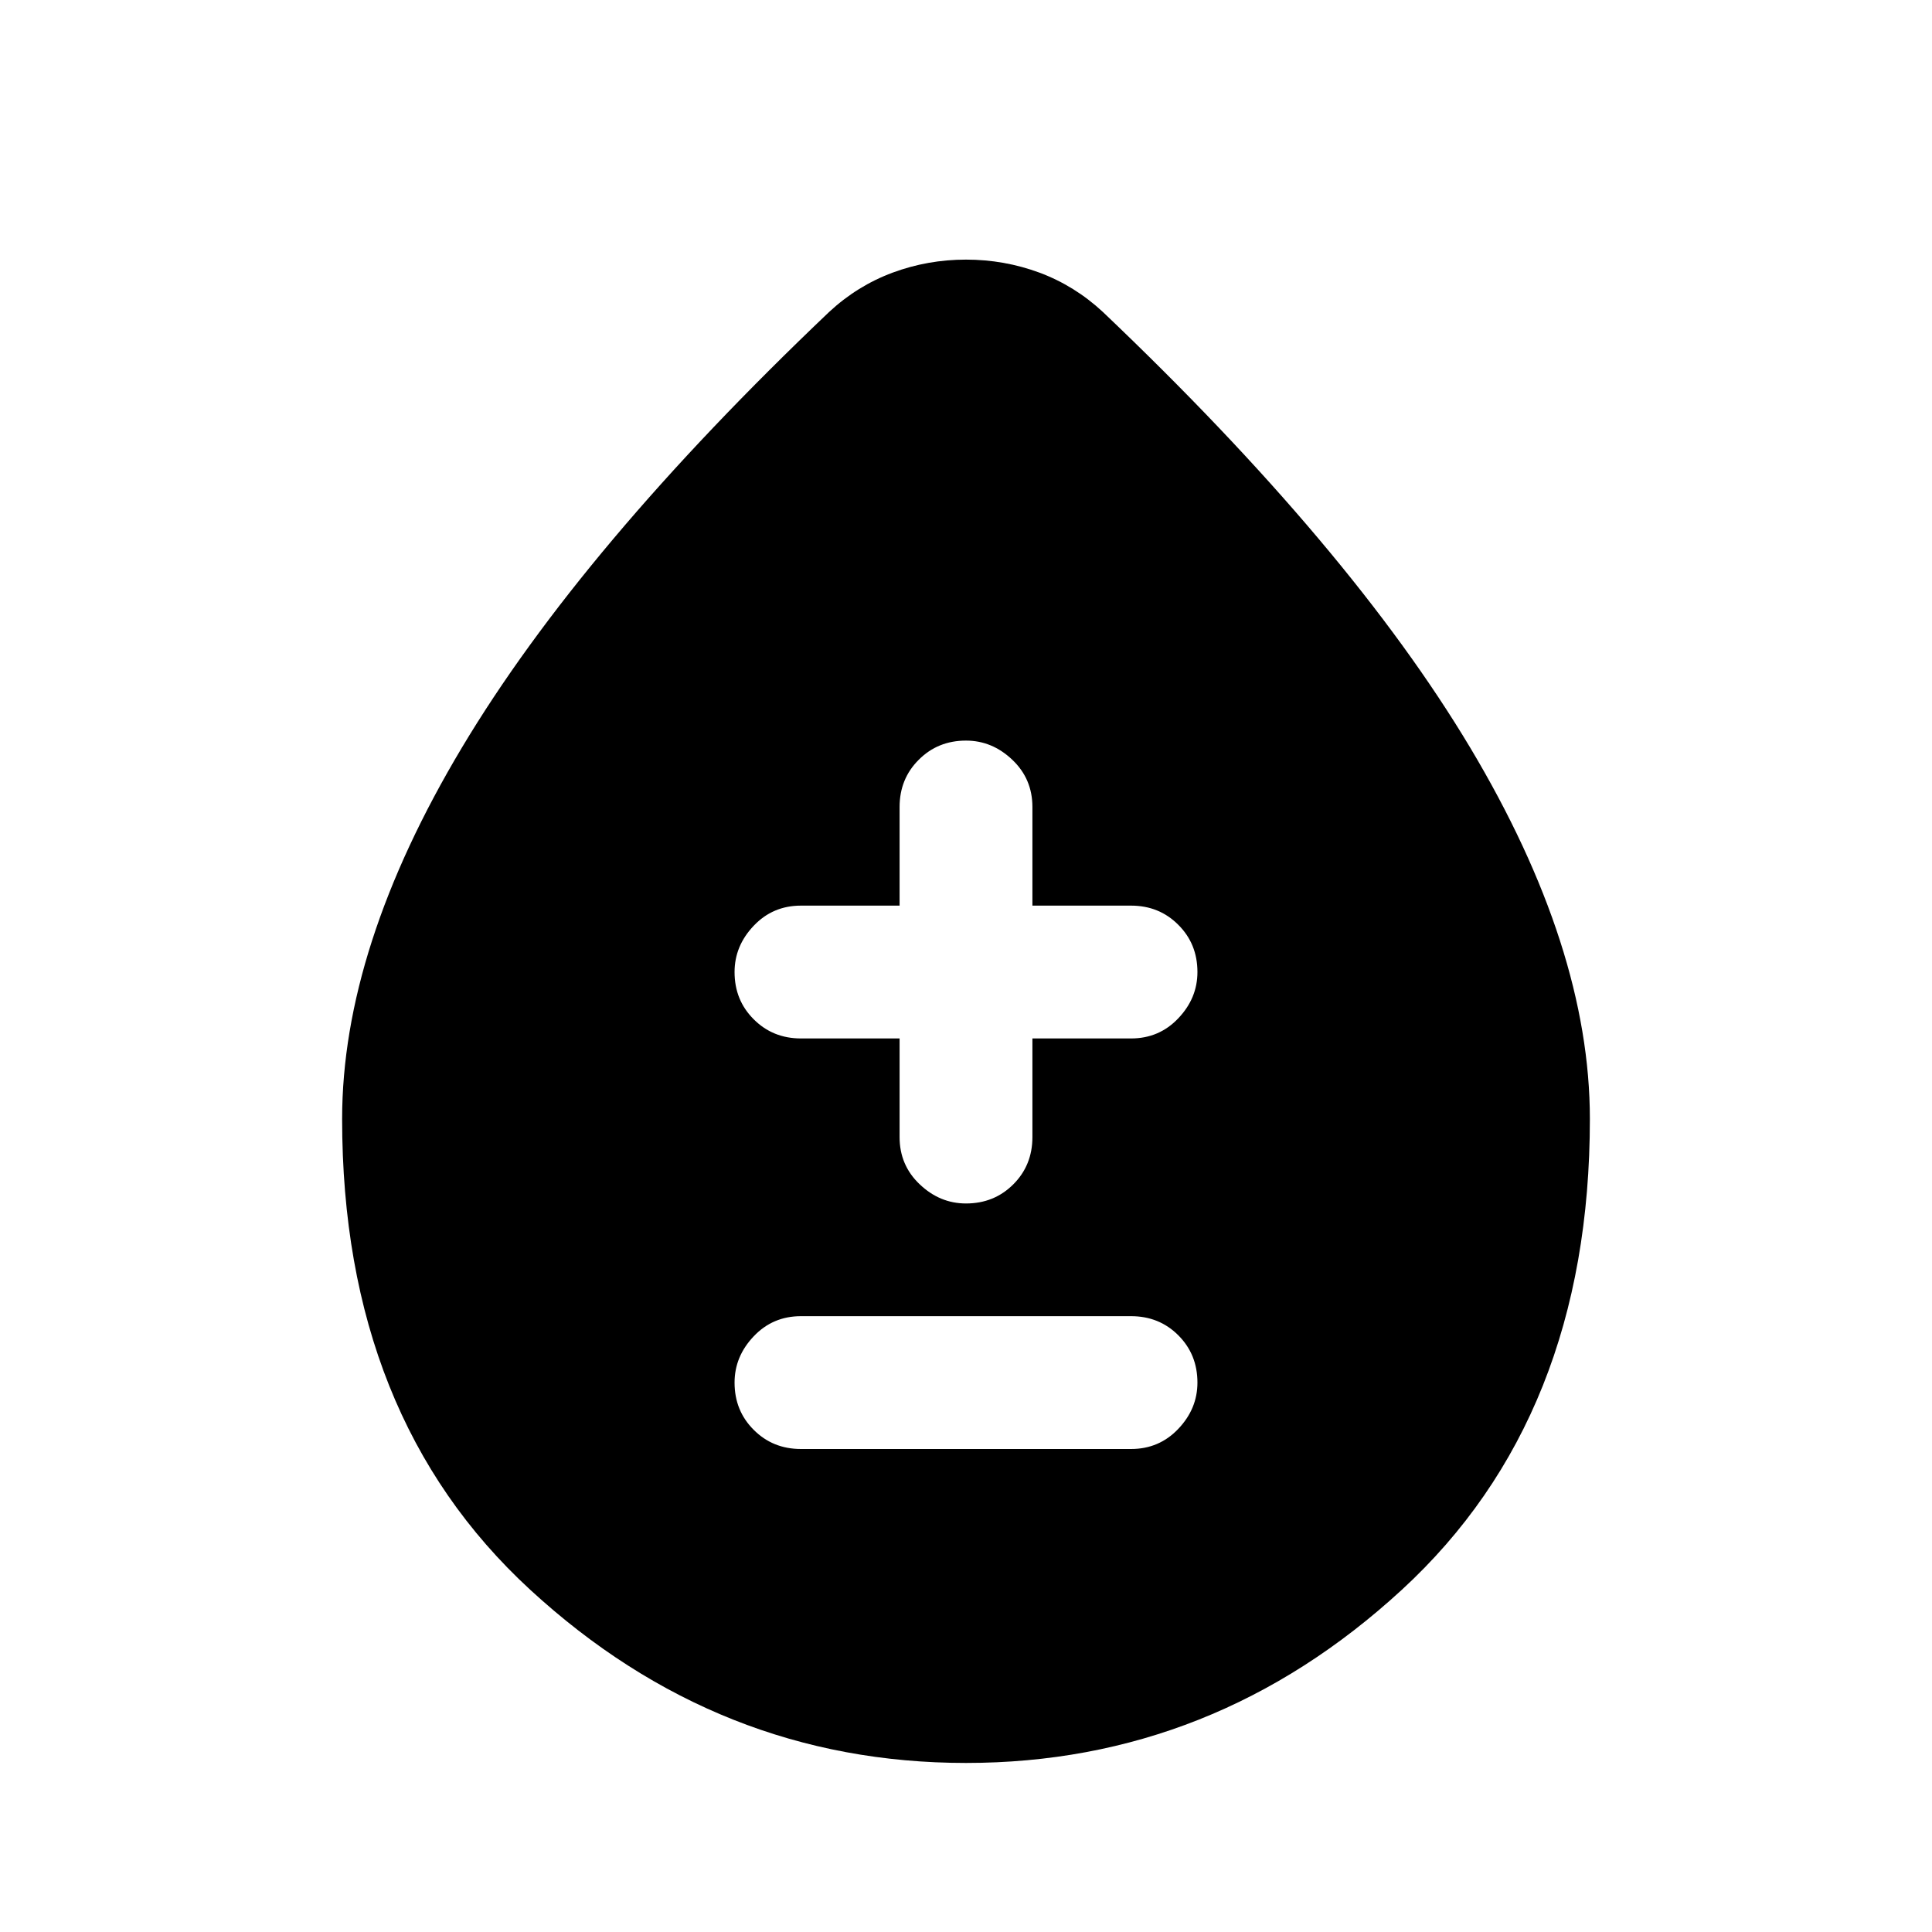 <svg xmlns="http://www.w3.org/2000/svg" height="24" width="24"><path d="M9.95 18H14.05Q14.4 18 14.637 17.75Q14.875 17.5 14.875 17.175Q14.875 16.825 14.637 16.587Q14.4 16.35 14.05 16.35H9.95Q9.6 16.35 9.363 16.6Q9.125 16.85 9.125 17.175Q9.125 17.525 9.363 17.762Q9.6 18 9.95 18ZM12 14.95Q12.35 14.95 12.588 14.712Q12.825 14.475 12.825 14.125V12.9H14.05Q14.4 12.9 14.637 12.65Q14.875 12.4 14.875 12.075Q14.875 11.725 14.637 11.488Q14.4 11.25 14.05 11.25H12.825V10.025Q12.825 9.675 12.575 9.438Q12.325 9.2 12 9.2Q11.65 9.2 11.413 9.438Q11.175 9.675 11.175 10.025V11.25H9.95Q9.6 11.25 9.363 11.5Q9.125 11.75 9.125 12.075Q9.125 12.425 9.363 12.662Q9.6 12.9 9.95 12.9H11.175V14.125Q11.175 14.475 11.425 14.712Q11.675 14.95 12 14.95ZM12 21.9Q8.925 21.9 6.588 19.75Q4.25 17.6 4.25 13.9Q4.25 11.775 5.738 9.287Q7.225 6.8 10.3 3.875Q10.65 3.55 11.088 3.387Q11.525 3.225 12 3.225Q12.475 3.225 12.913 3.387Q13.35 3.55 13.7 3.875Q16.775 6.8 18.263 9.287Q19.75 11.775 19.75 13.9Q19.75 17.6 17.413 19.75Q15.075 21.9 12 21.9Z"/></svg>